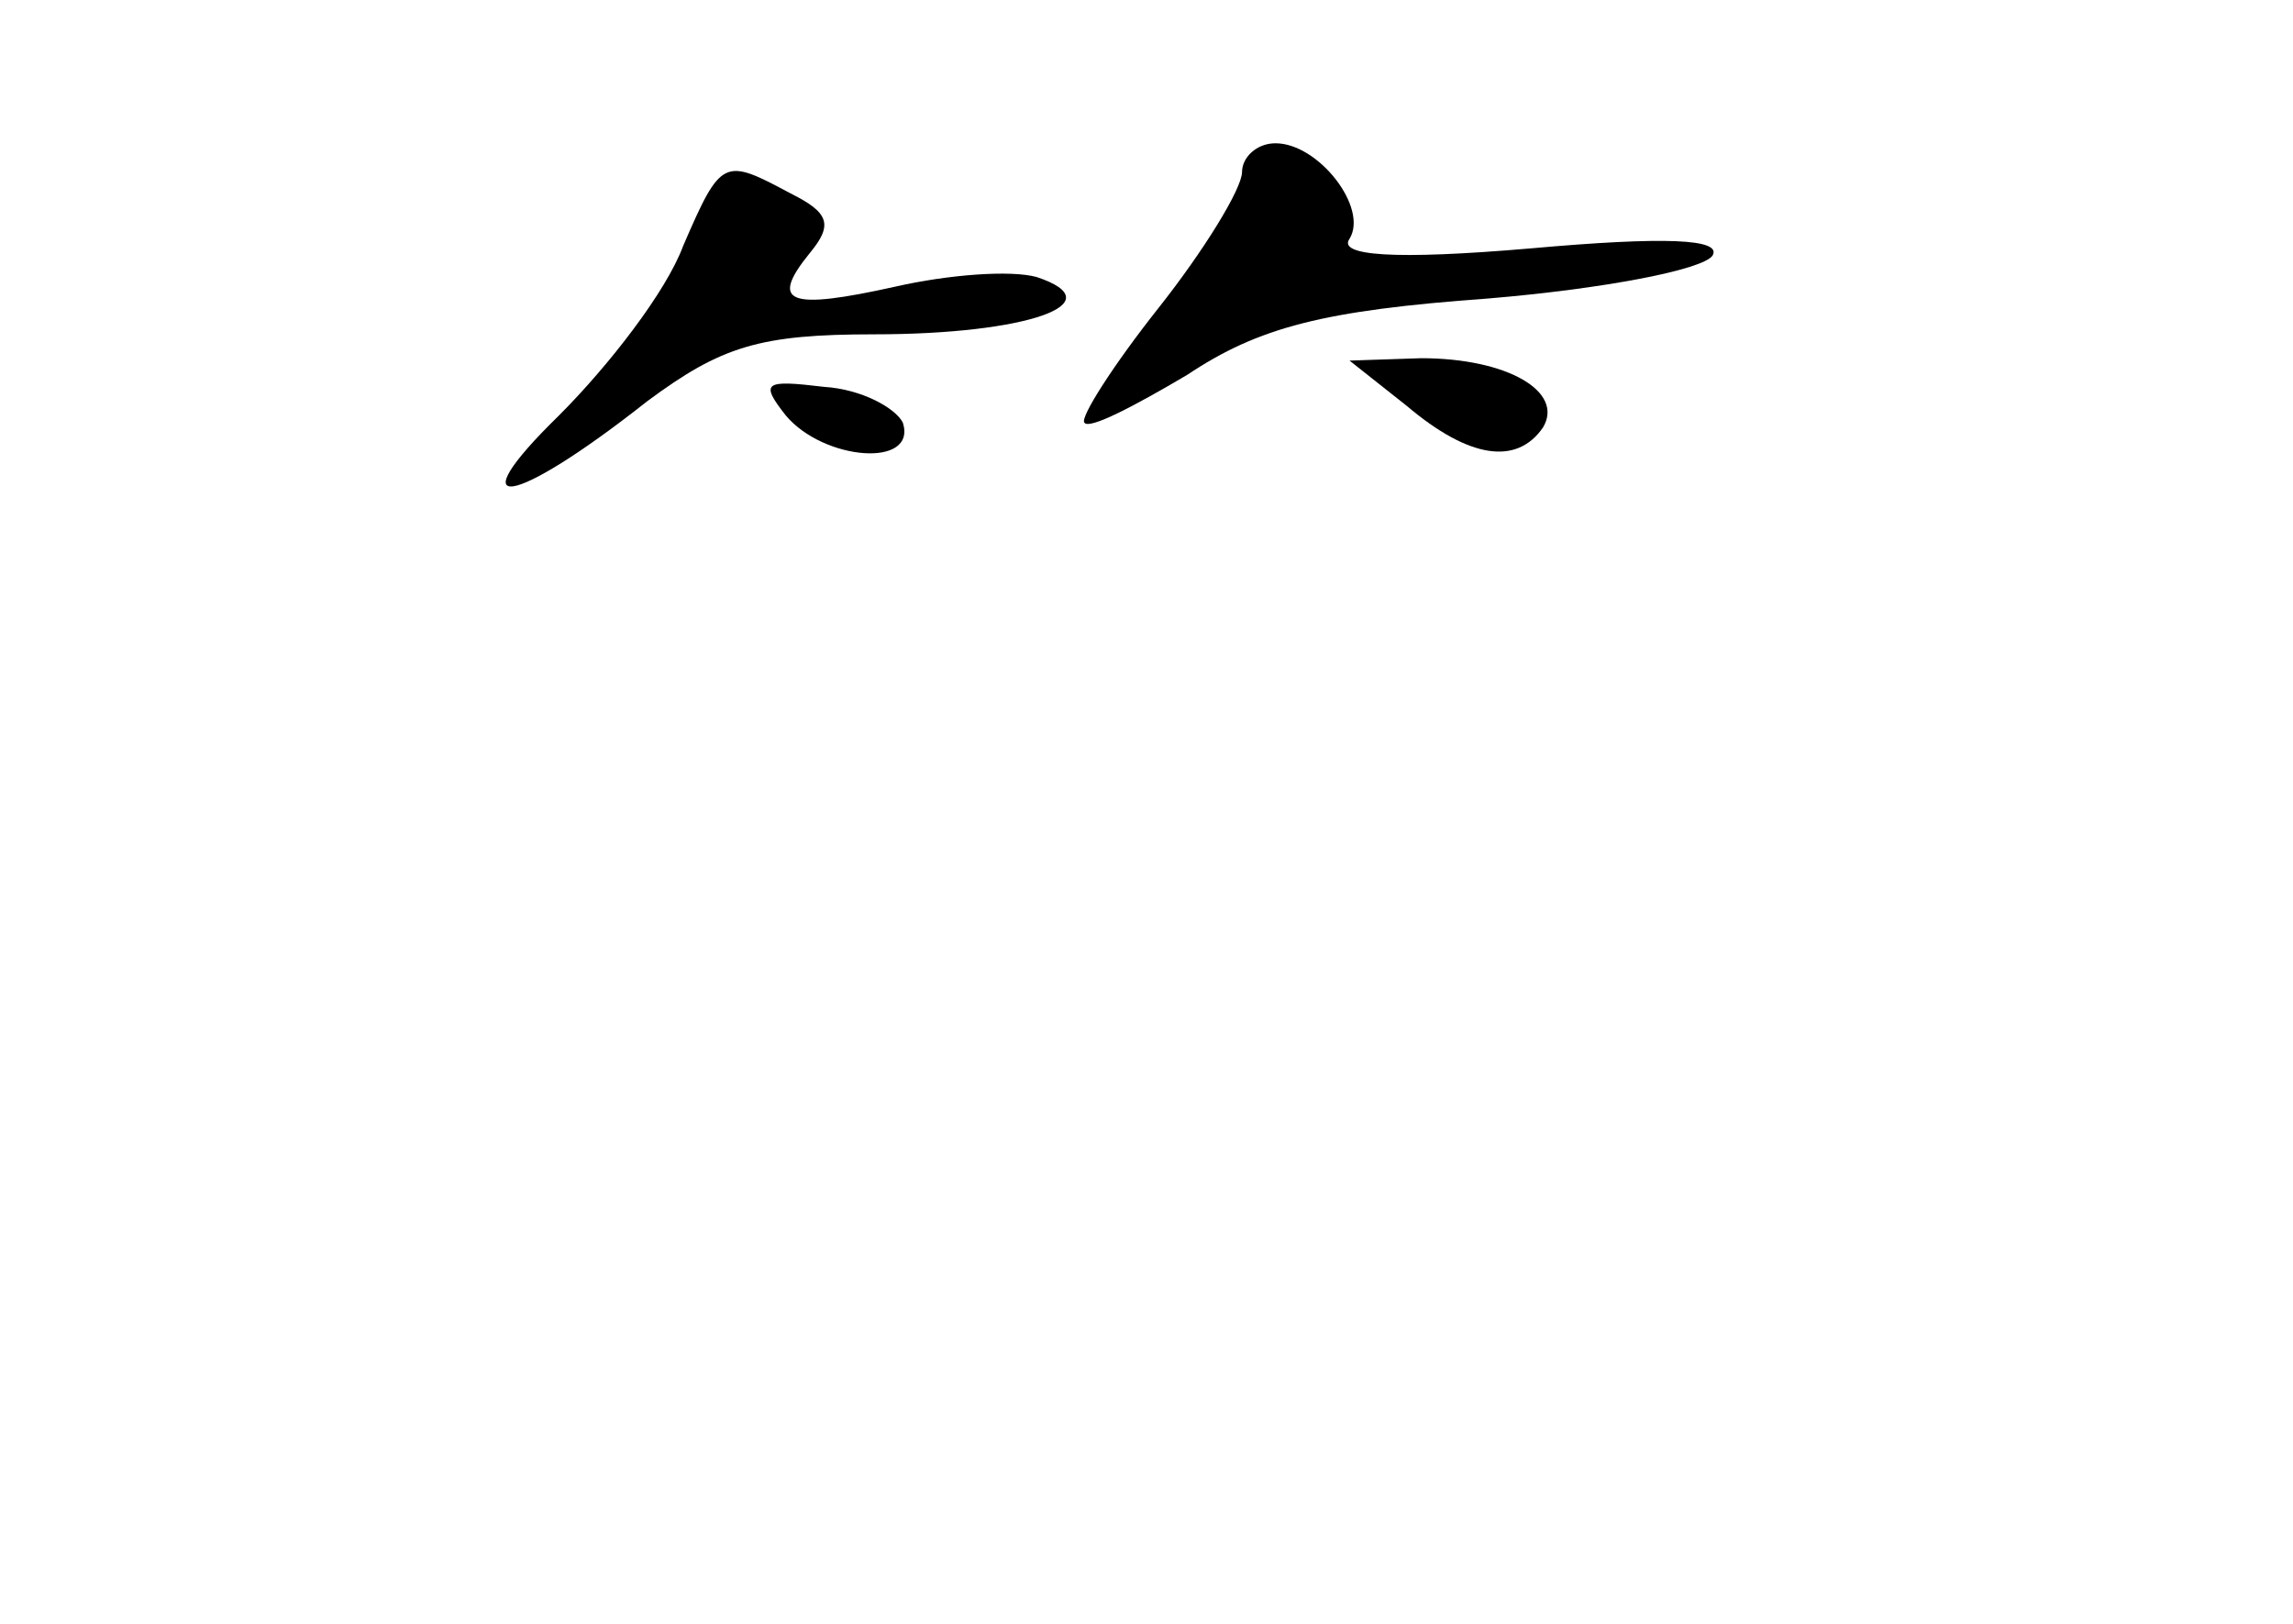 <?xml version="1.0" standalone="no"?>
<!DOCTYPE svg PUBLIC "-//W3C//DTD SVG 20010904//EN"
 "http://www.w3.org/TR/2001/REC-SVG-20010904/DTD/svg10.dtd">
<svg version="1.0" xmlns="http://www.w3.org/2000/svg"
 width="96pt" height="68pt" viewBox="0 0 96 68"
 preserveAspectRatio="xMidYMid meet">
<g transform="translate(0,68) scale(0.1,-0.1)"
fill="#000000" stroke="none">
<path d="M520 608 c0 -7 -16 -33 -35 -57 -19 -24 -33 -46 -31 -48 2 -3 21 7
43 20 30 20 57 27 126 32 48 4 90 12 94 18 4 7 -20 8 -76 3 -58 -5 -81 -3 -76
4 8 13 -13 40 -31 40 -8 0 -14 -6 -14 -12z"/>
<path d="M286 577 c-7 -19 -31 -50 -52 -71 -43 -42 -20 -39 37 6 31 23 47 28
95 28 64 0 101 13 68 24 -11 3 -37 1 -59 -4 -45 -10 -53 -7 -36 14 10 12 8 17
-8 25 -28 15 -29 15 -45 -22z"/>
<path d="M589 510 c26 -22 46 -25 57 -9 9 15 -15 29 -51 29 l-30 -1 24 -19z"/>
<path d="M329 506 c16 -19 55 -22 49 -3 -3 6 -17 14 -33 15 -25 3 -27 2 -16
-12z"/>
</g>
</svg>
